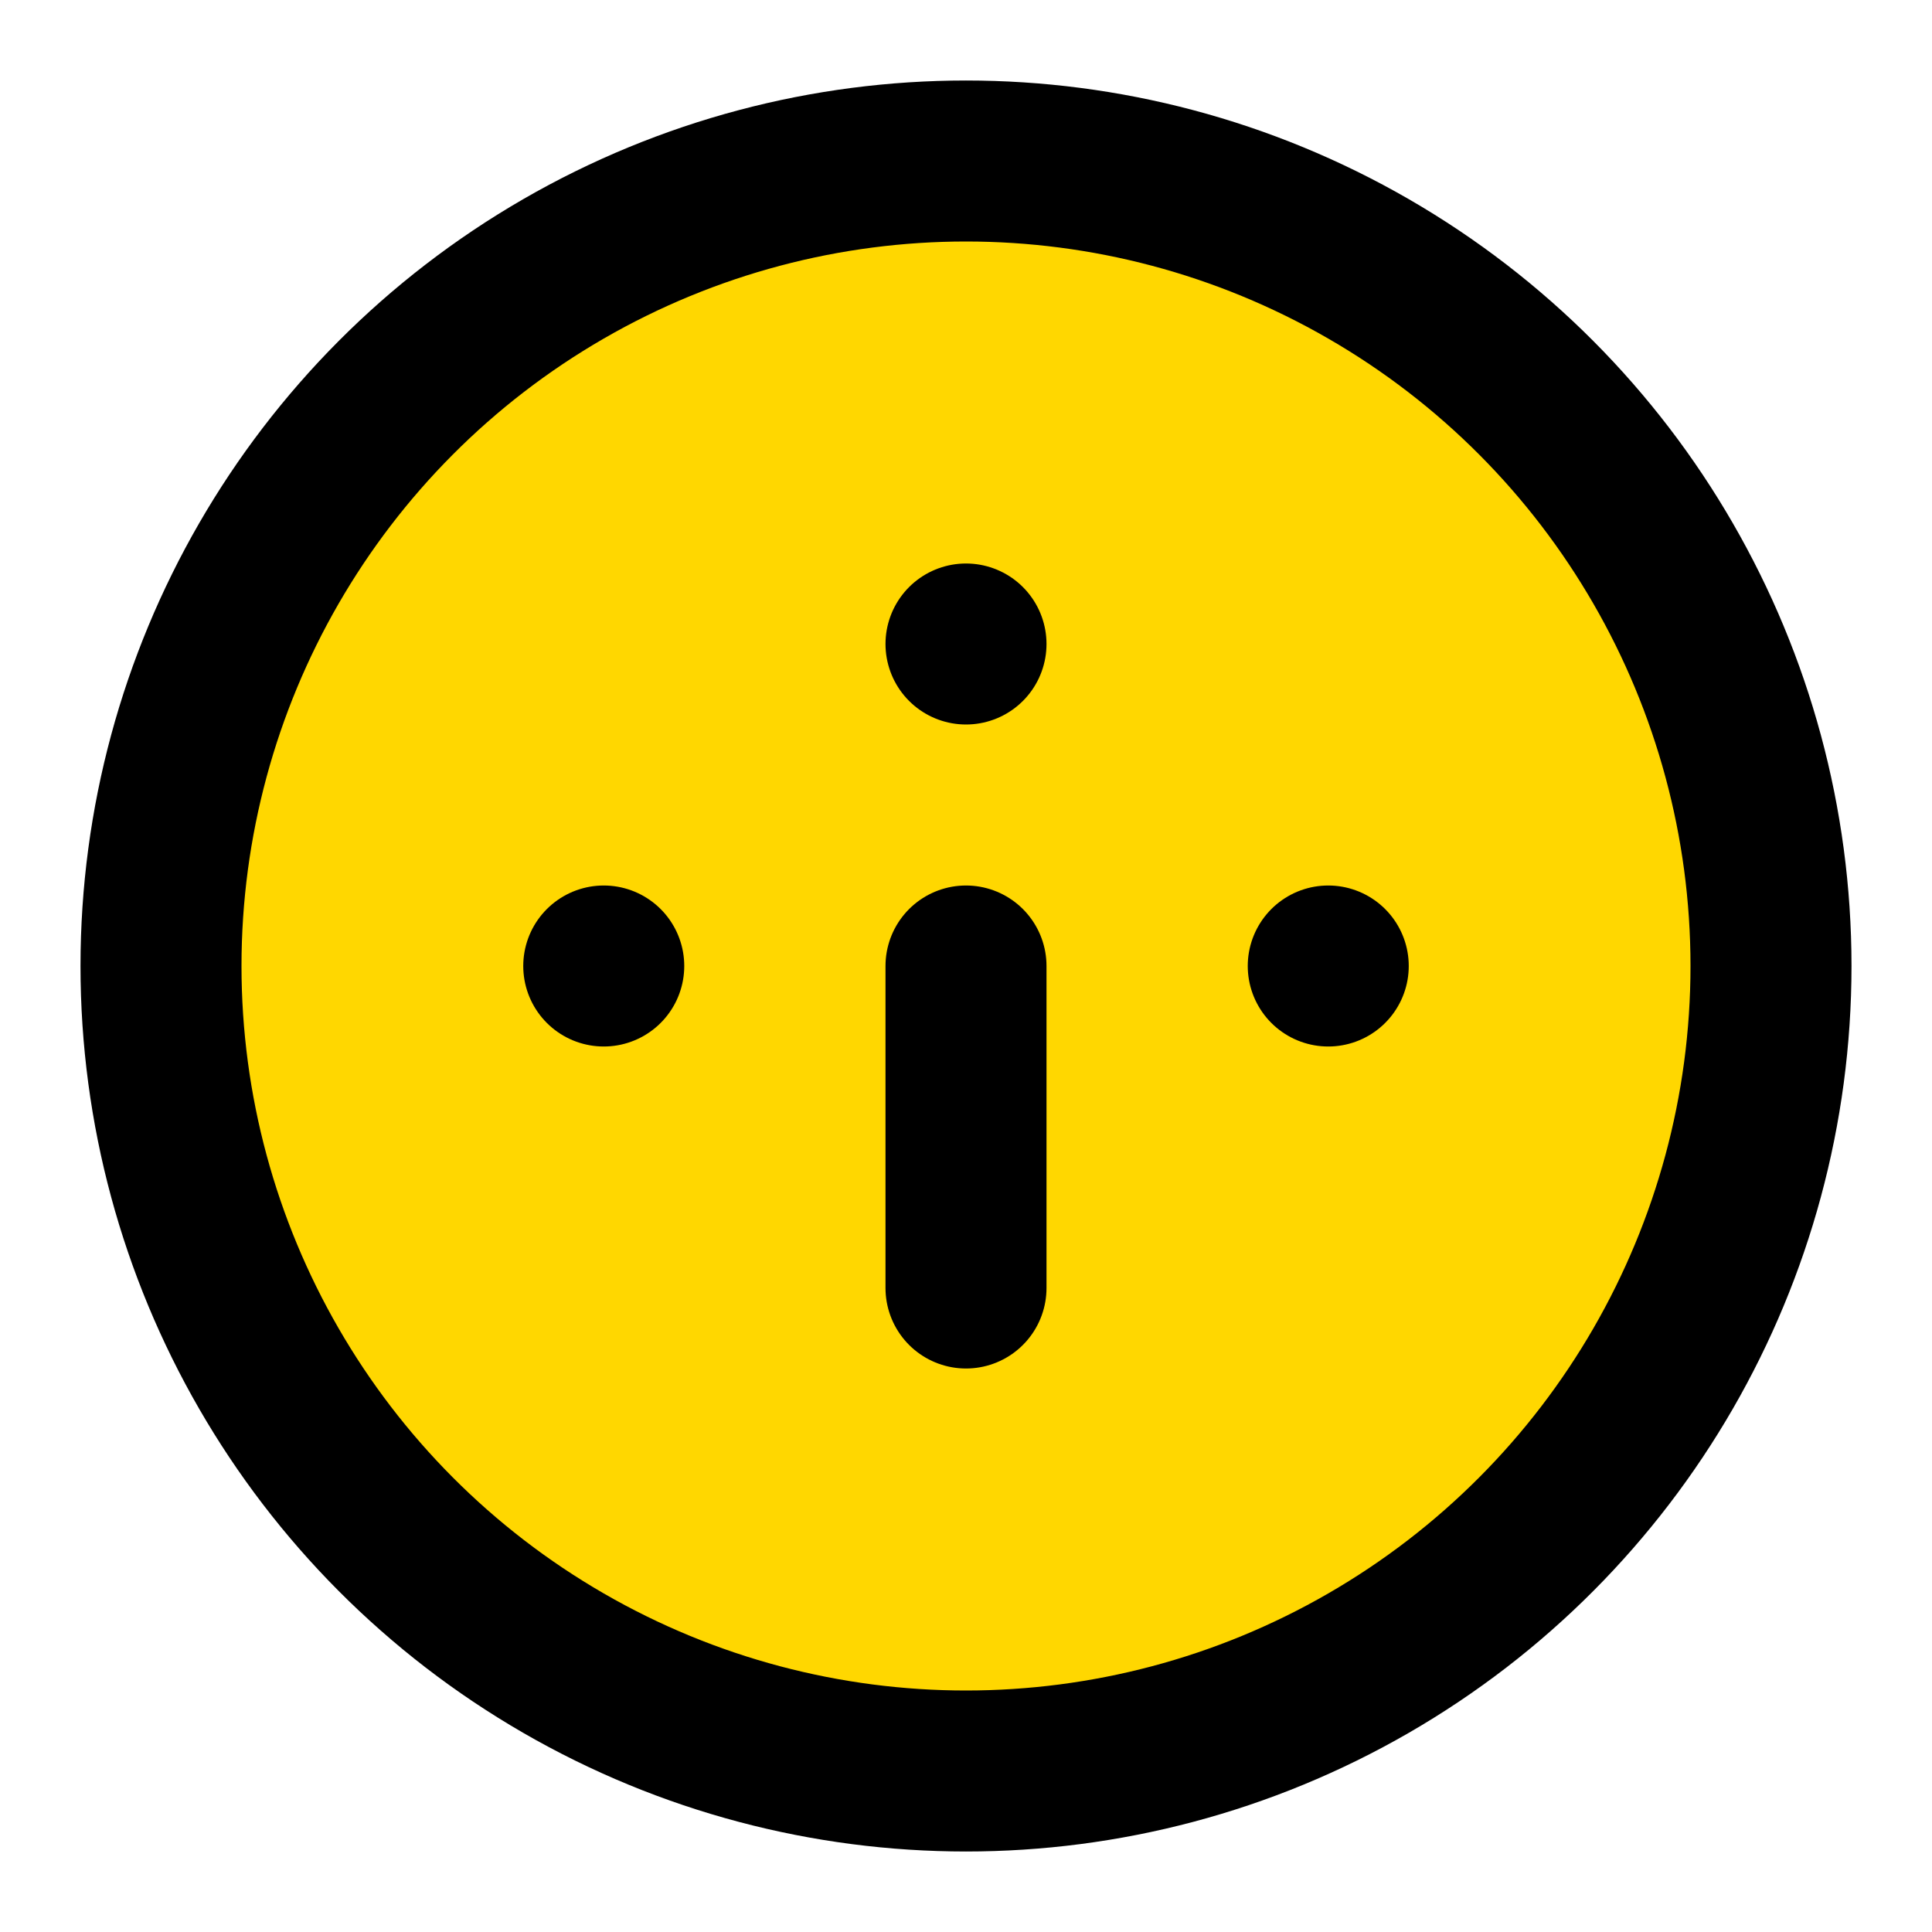 <svg xmlns="http://www.w3.org/2000/svg" viewBox="0 0 24 24" width="40" height="40" fill="gold" stroke="currentColor" stroke-width="2" stroke-linecap="round" stroke-linejoin="round">
    <circle cx="12" cy="12" r="10"/>
    <line x1="12" y1="16" x2="12" y2="12"/>
    <line x1="12" y1="8" x2="12" y2="8"/>
    <line x1="16.5" y1="12" x2="16.5" y2="12"/>
    <line x1="7.5" y1="12" x2="7.5" y2="12"/>
</svg>
